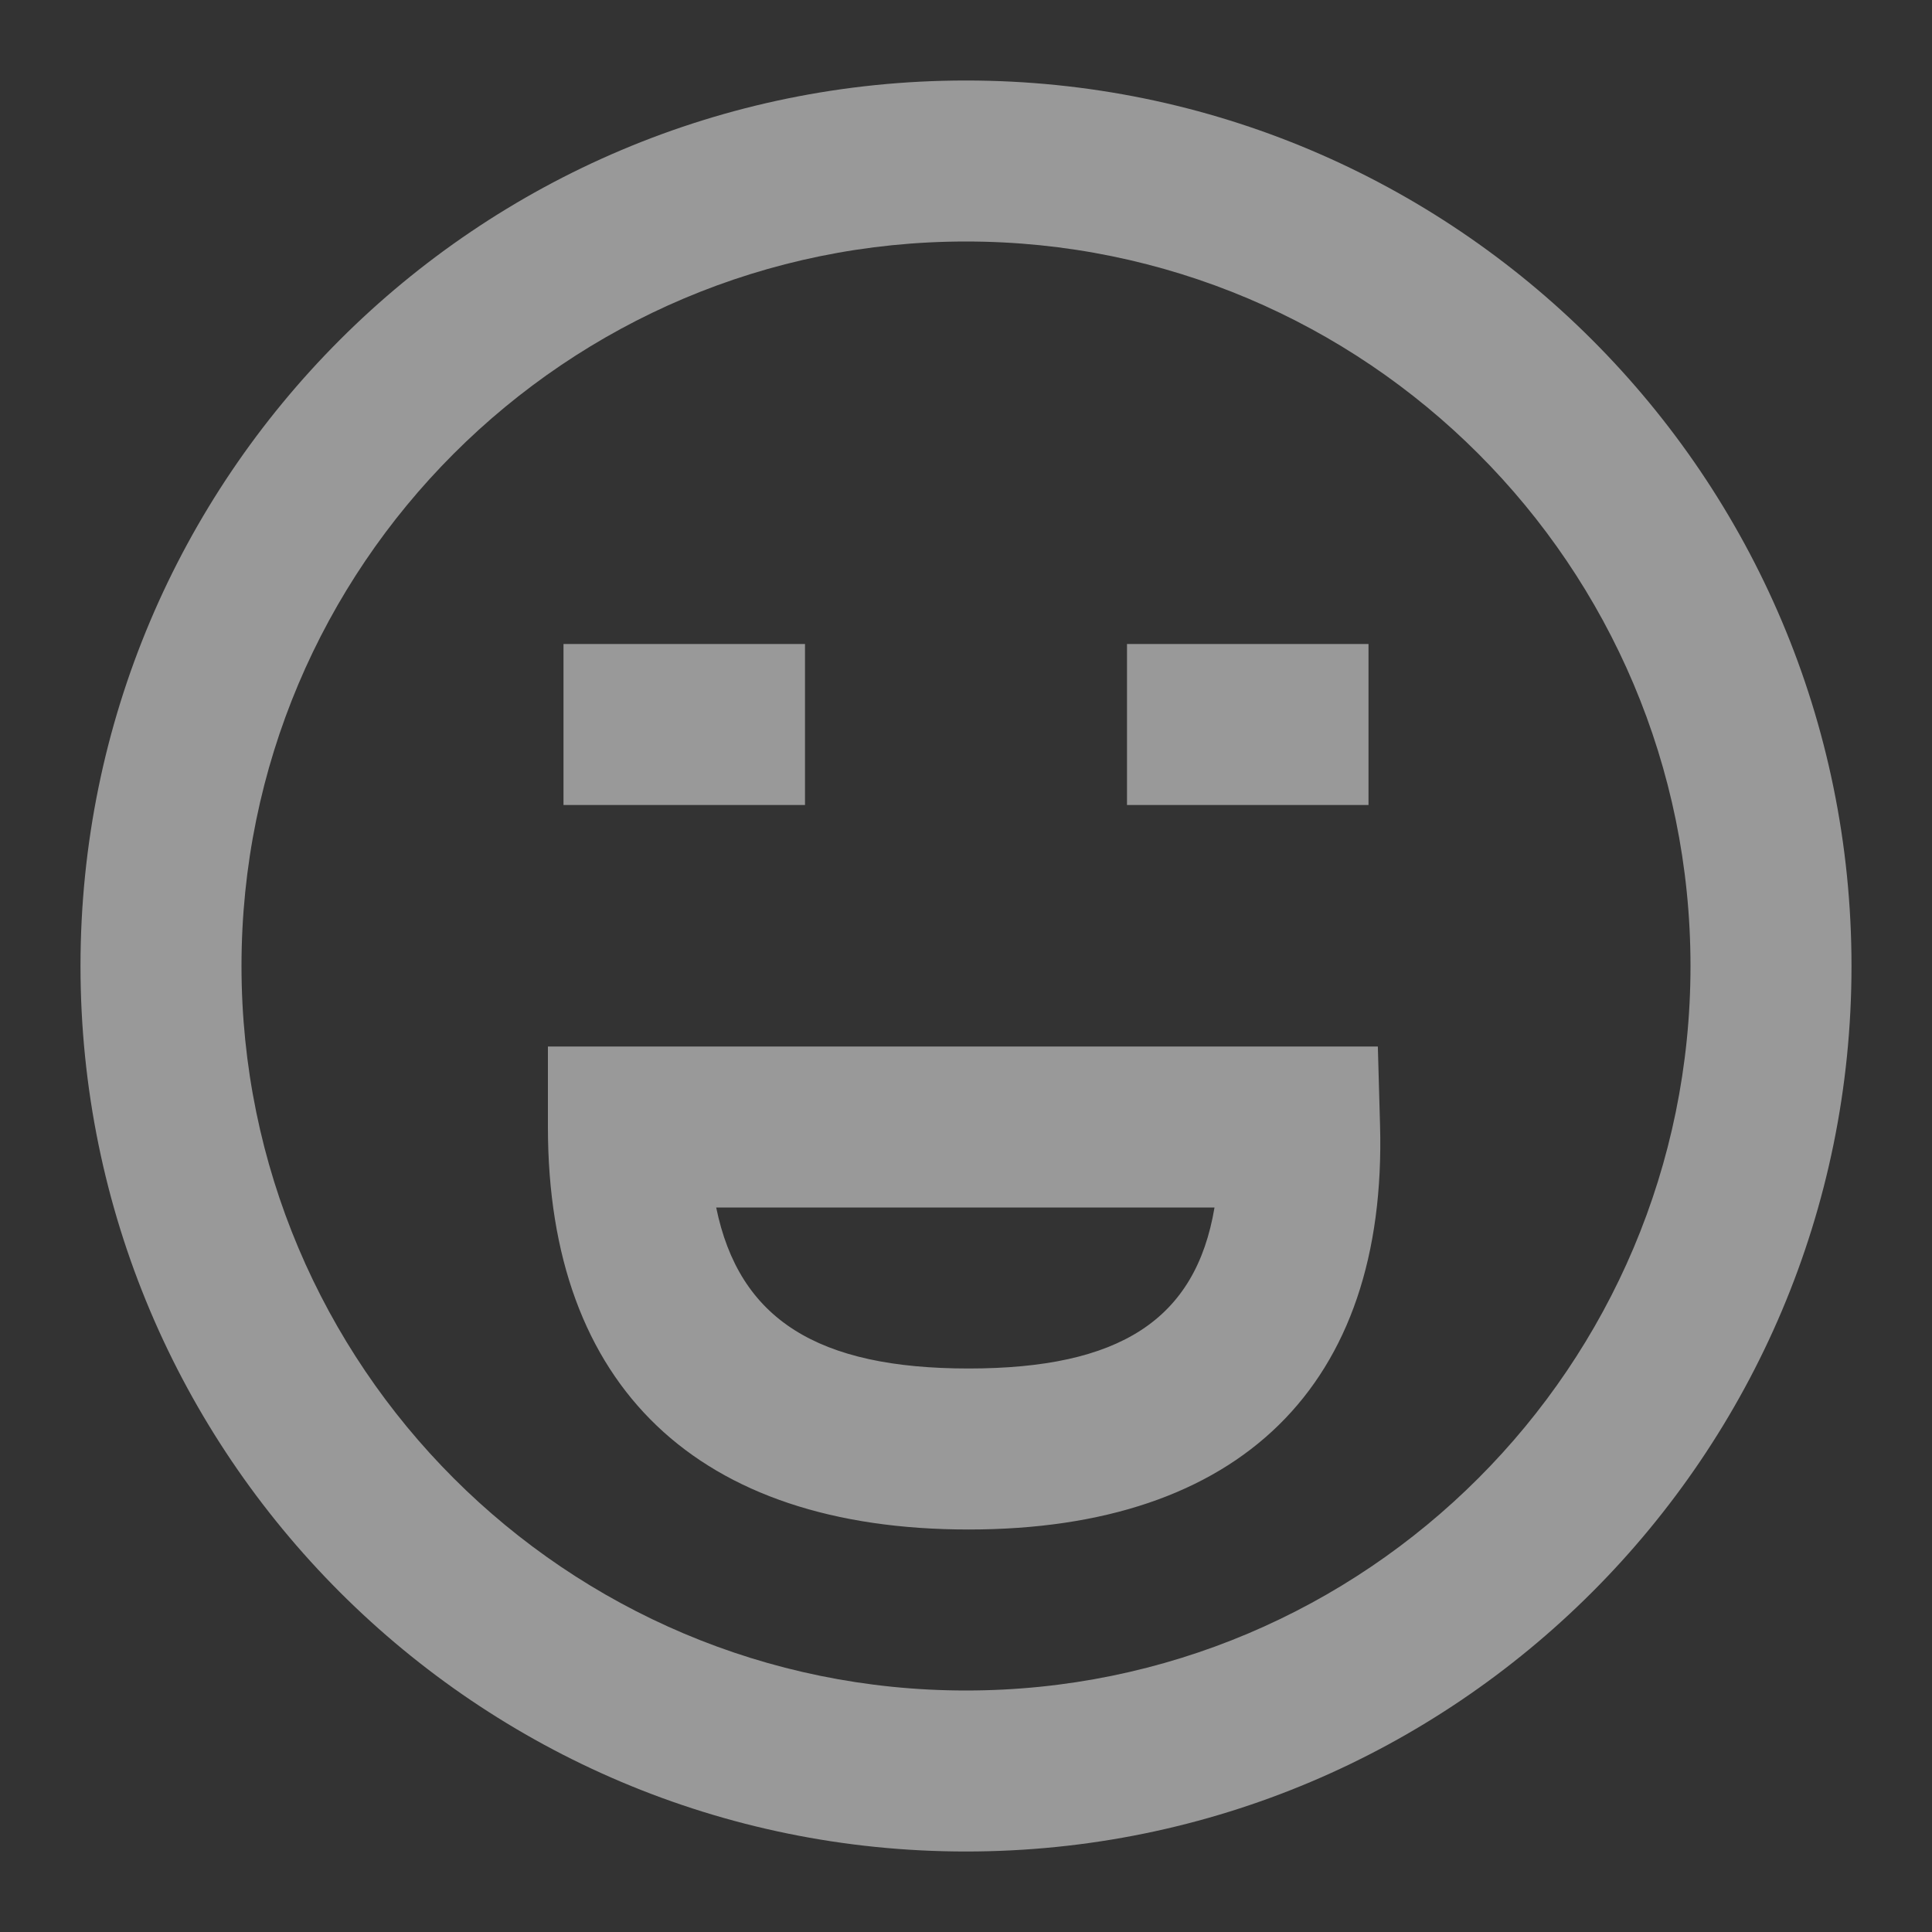 <svg width="30" height="30" viewBox="0 0 30 30" fill="none" xmlns="http://www.w3.org/2000/svg">
<rect x="0" y="0" width="30" height="30" fill="#333333" stroke="none"/>
<g id="smile icon">
<path id="icon" fill-rule="evenodd" clip-rule="evenodd" d="M1.25 15C1.25 22.594 7.406 28.75 15 28.75C22.594 28.75 28.75 22.594 28.75 15C28.75 7.406 22.594 1.25 15 1.25C7.406 1.25 1.25 7.406 1.25 15ZM26.25 15C26.25 21.213 21.213 26.25 15 26.25C8.787 26.25 3.75 21.213 3.75 15C3.75 8.787 8.787 3.75 15 3.75C21.213 3.75 26.25 8.787 26.25 15ZM15.04 23.75C10.843 23.75 8.508 21.54 8.508 17.5V16.25H21.395L21.429 17.464C21.545 21.518 19.25 23.75 15.04 23.75ZM18.859 18.75C18.566 20.494 17.386 21.25 15.04 21.25C12.695 21.25 11.477 20.488 11.121 18.75H18.859ZM17.5 10H21.25V12.5H17.5V10ZM12.5 10H8.75V12.5H12.5V10Z" fill="white" fill-opacity="0.5"/>
</g>
</svg>
